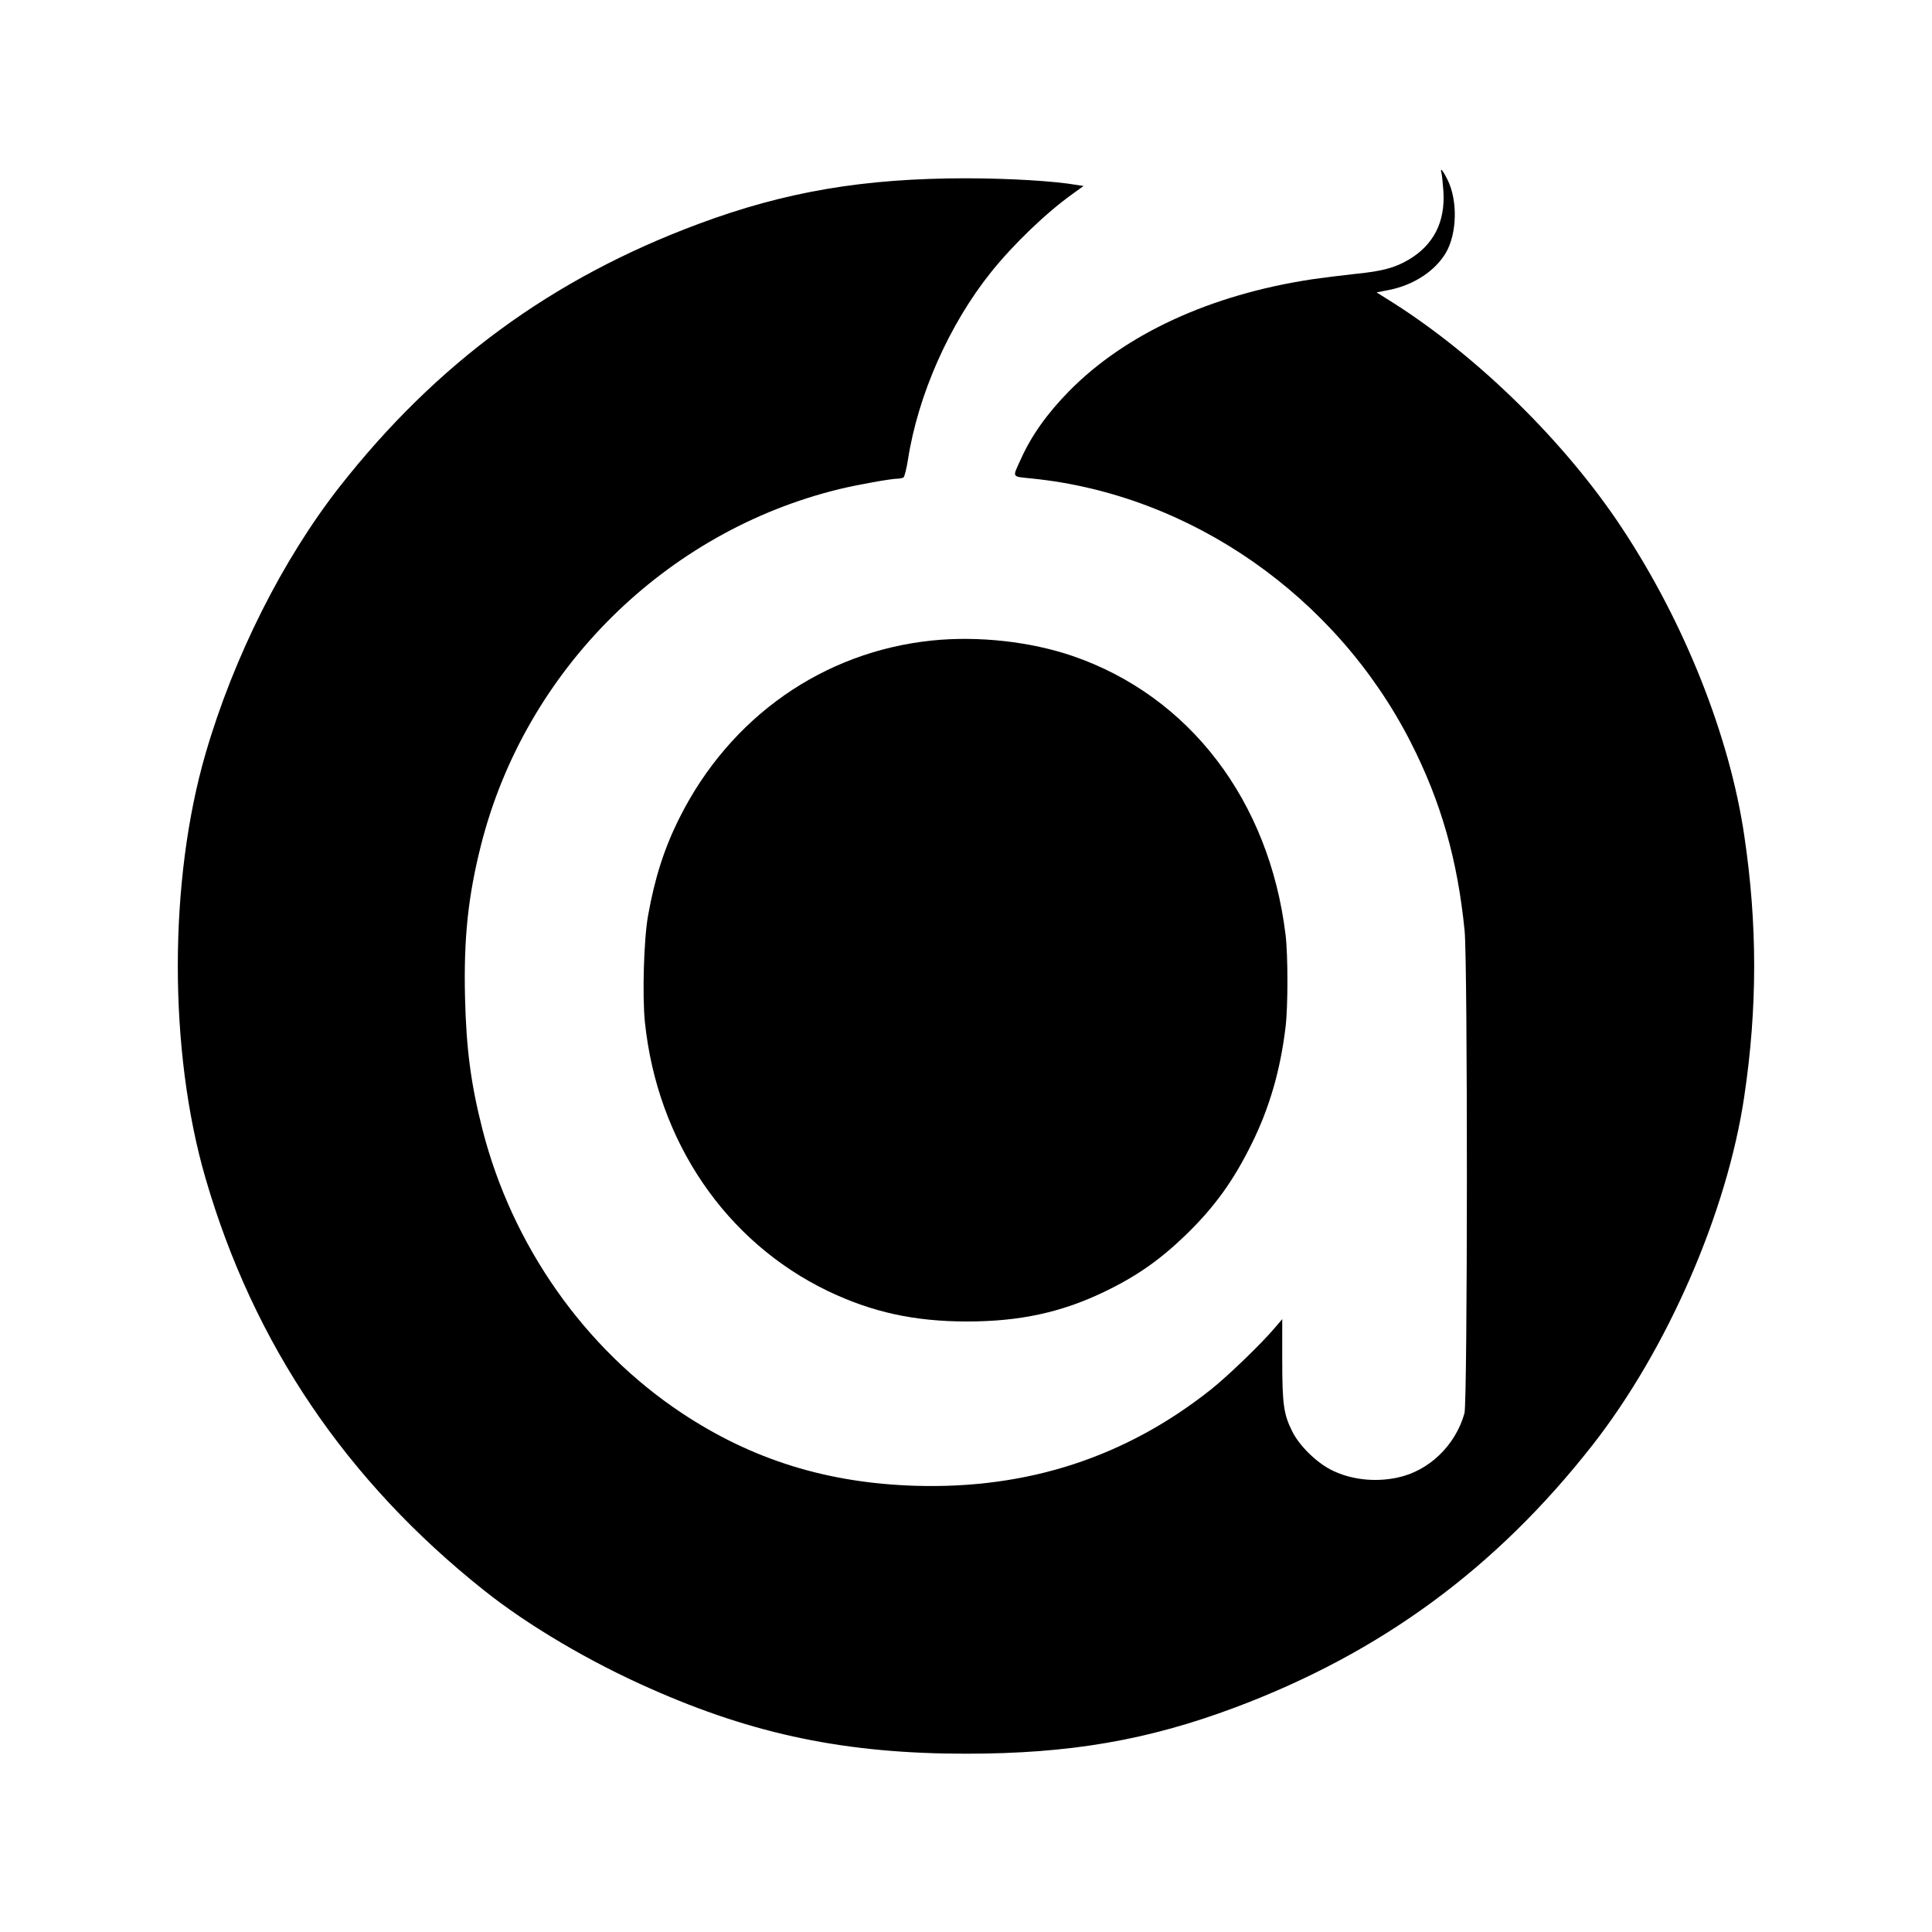 <?xml version="1.0" standalone="no"?>
<!DOCTYPE svg PUBLIC "-//W3C//DTD SVG 20010904//EN"
 "http://www.w3.org/TR/2001/REC-SVG-20010904/DTD/svg10.dtd">
<svg version="1.0" xmlns="http://www.w3.org/2000/svg"
 width="1231pt" height="1231pt" viewBox="0 0 1231 1231"
 preserveAspectRatio="xMidYMid meet">
<g transform="translate(0,1231) scale(0.1,-0.1)"
fill="#000000" stroke="none">
<path d="M9184 11210 c4 -14 9 -68 13 -120 12 -195 -63 -341 -222 -435 -87
-51 -167 -73 -338 -90 -84 -9 -210 -25 -280 -35 -644 -98 -1185 -347 -1544
-711 -142 -145 -242 -285 -311 -440 -52 -115 -59 -104 74 -118 1010 -102 1938
-749 2413 -1681 192 -377 298 -747 343 -1200 20 -204 19 -3003 -1 -3075 -58
-206 -227 -368 -428 -410 -147 -31 -303 -12 -426 52 -95 50 -201 155 -245 246
-53 107 -62 170 -62 457 l0 255 -47 -55 c-84 -100 -297 -305 -403 -390 -545
-434 -1170 -638 -1885 -617 -564 17 -1042 166 -1490 463 -621 412 -1082 1068
-1271 1808 -74 290 -103 513 -111 841 -9 378 20 647 102 971 282 1114 1174
1998 2285 2268 116 28 328 66 369 66 14 0 31 4 38 8 6 4 19 55 28 112 64 413
263 863 529 1195 144 180 355 382 521 500 l69 50 -39 6 c-152 26 -424 42 -705
43 -657 0 -1157 -85 -1710 -291 -932 -347 -1667 -886 -2285 -1673 -363 -463
-676 -1085 -855 -1701 -236 -810 -236 -1898 0 -2708 307 -1055 897 -1927 1775
-2625 280 -223 673 -455 1059 -625 662 -294 1250 -415 2011 -415 661 0 1158
86 1716 295 927 348 1659 885 2274 1669 479 611 860 1487 969 2225 84 564 84
1096 0 1660 -93 634 -381 1358 -779 1960 -359 544 -916 1092 -1462 1438 l-102
64 82 16 c155 31 292 121 360 237 71 122 76 333 10 465 -29 59 -49 82 -39 45z"/>
<path d="M5940 8229 c-694 -71 -1288 -487 -1610 -1129 -97 -193 -158 -383
-201 -625 -27 -151 -37 -508 -20 -677 79 -760 514 -1400 1166 -1714 282 -135
551 -194 887 -194 336 0 603 58 876 190 206 99 356 205 520 364 184 179 304
347 421 586 111 226 179 462 212 735 16 129 16 461 0 590 -104 854 -613 1520
-1356 1775 -268 92 -601 129 -895 99z"/>
</g>
</svg>
